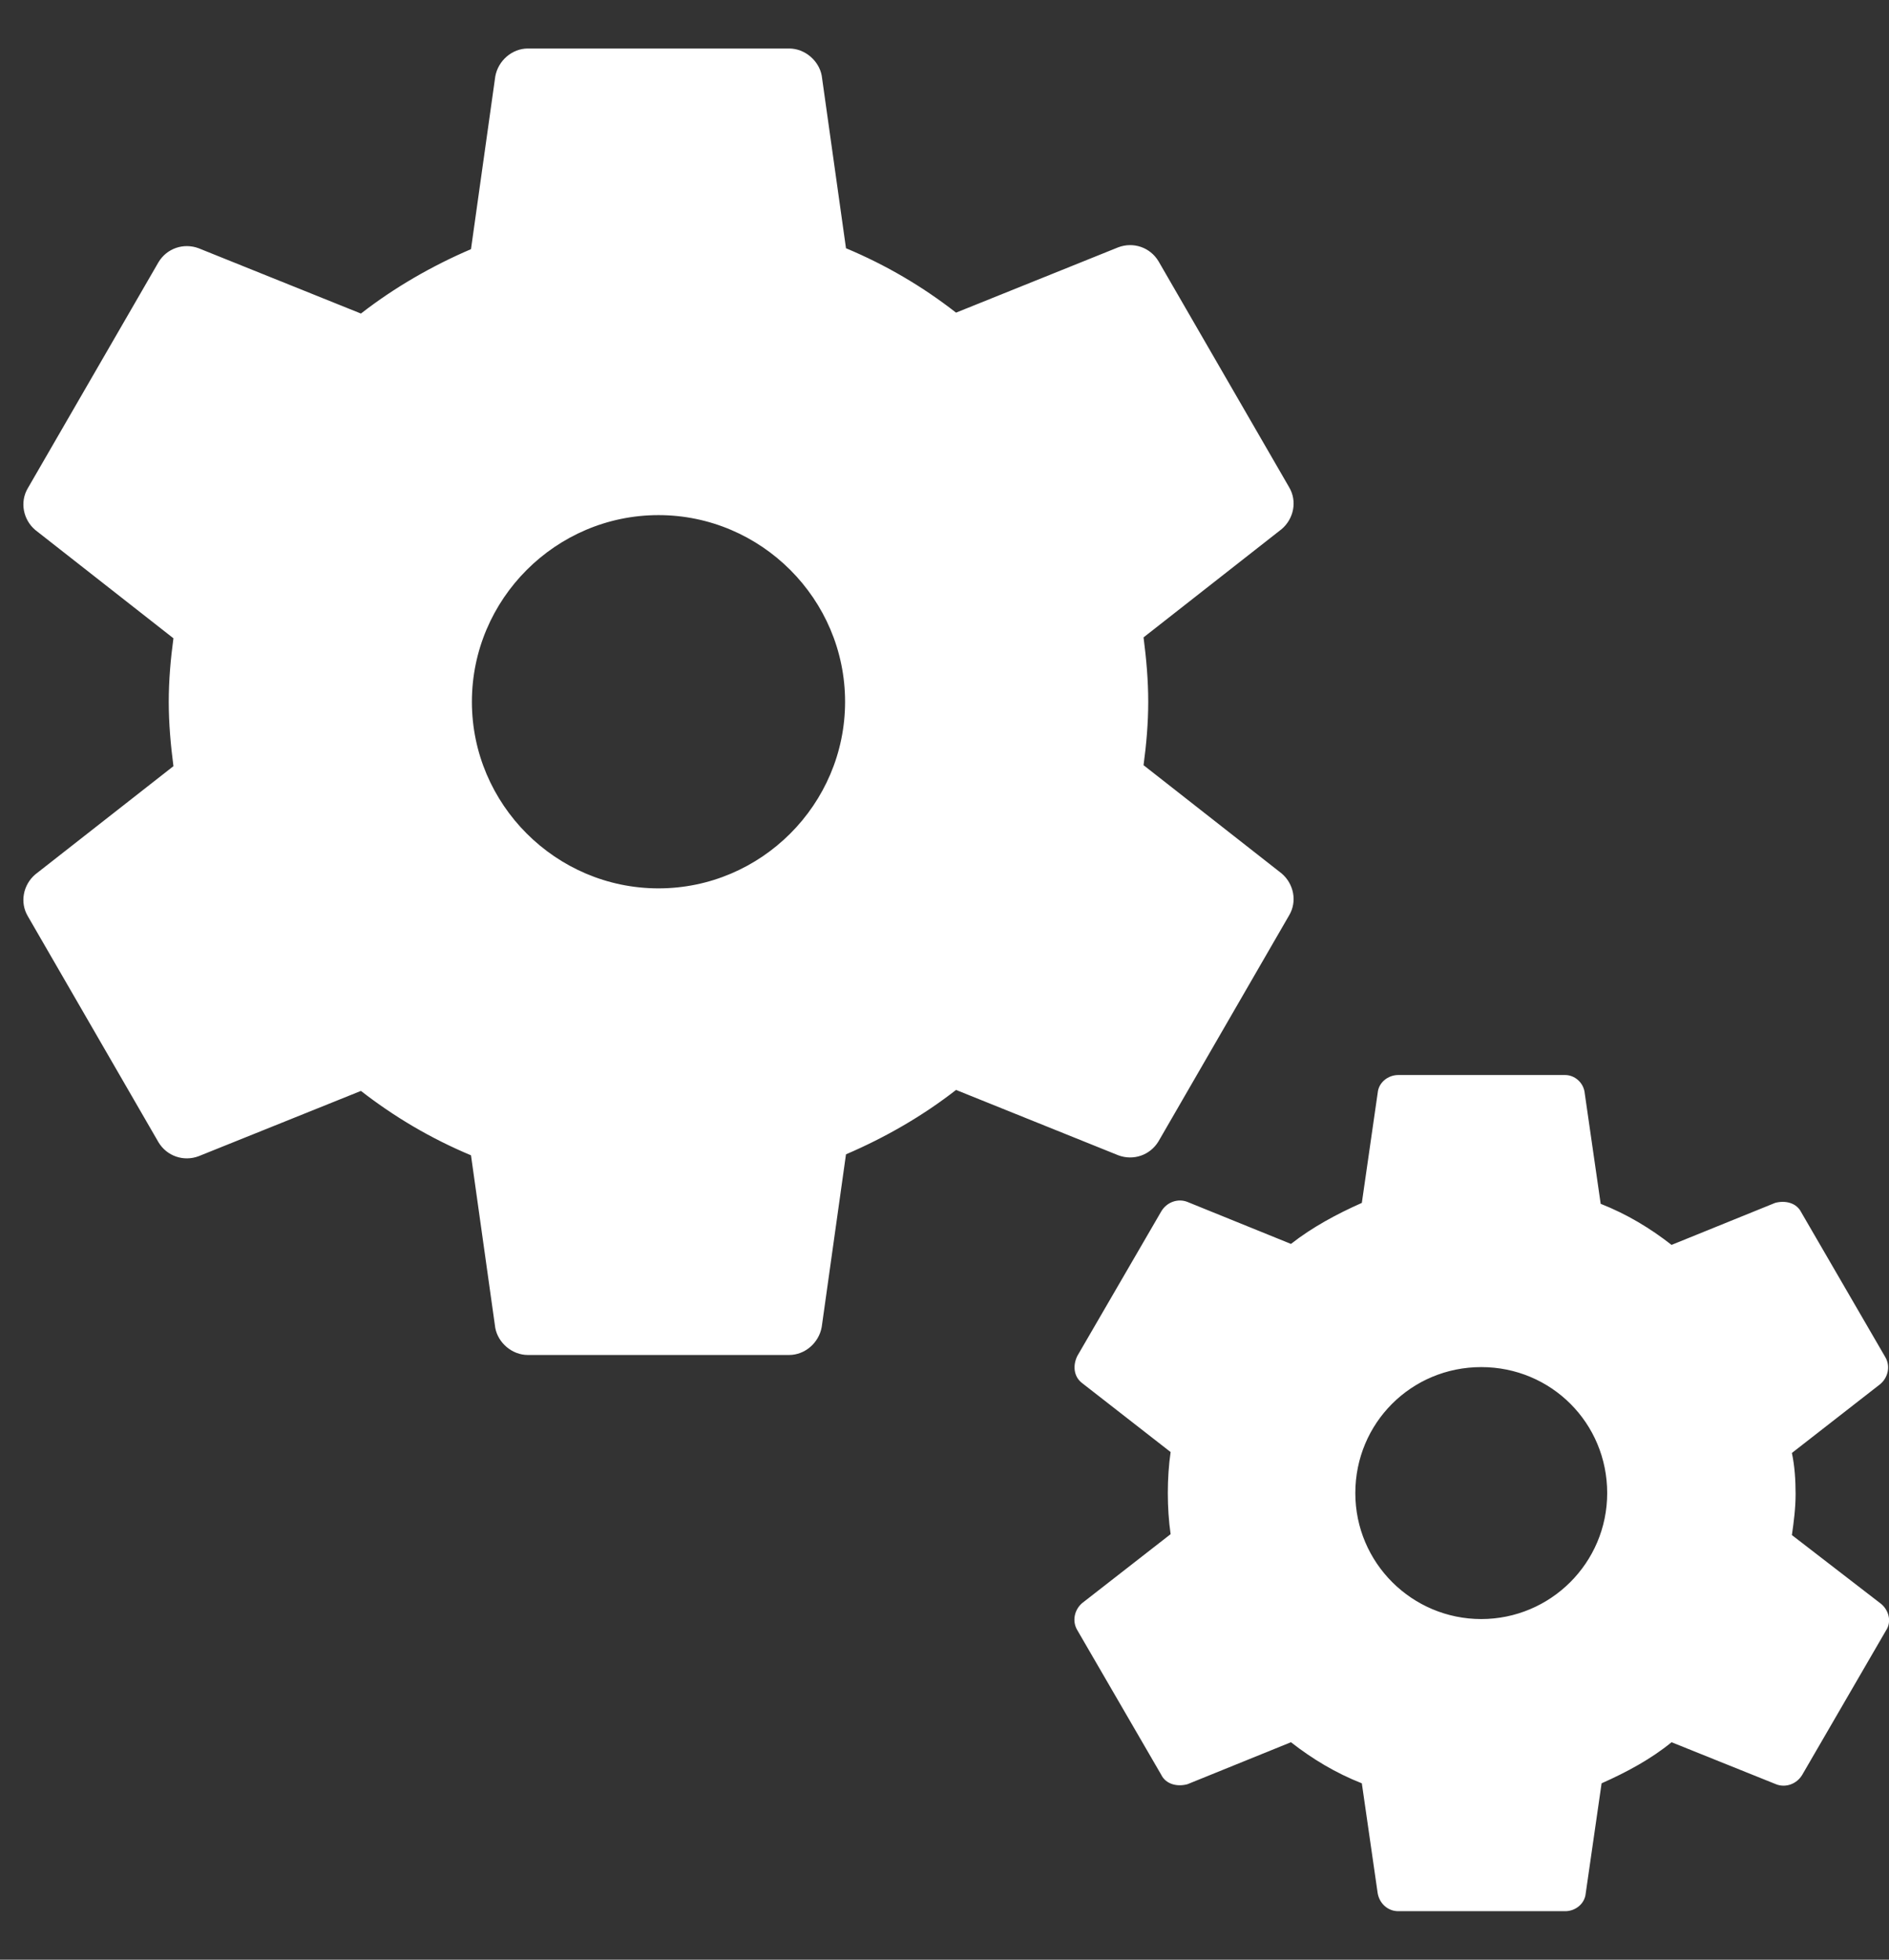<svg width="27" height="28" viewBox="0 0 27 28" fill="none" xmlns="http://www.w3.org/2000/svg">
<rect x="0" y="0" width="27" height="28" fill="#333333" stroke="none"/>
<path d="M16.559 16.307L18.425 13.08C18.545 12.88 18.492 12.627 18.319 12.48L16.345 10.933C16.385 10.64 16.412 10.333 16.412 10.027C16.412 9.72 16.385 9.413 16.345 9.107L18.319 7.56C18.492 7.413 18.545 7.16 18.425 6.96L16.559 3.733C16.439 3.533 16.199 3.453 15.985 3.533L13.665 4.467C13.185 4.093 12.665 3.787 12.092 3.547L11.745 1.08C11.705 0.867 11.505 0.693 11.279 0.693H7.545C7.319 0.693 7.119 0.867 7.079 1.093L6.732 3.56C6.172 3.8 5.639 4.107 5.159 4.48L2.839 3.547C2.625 3.467 2.385 3.547 2.265 3.747L0.399 6.973C0.279 7.173 0.332 7.427 0.505 7.573L2.479 9.12C2.439 9.413 2.412 9.72 2.412 10.027C2.412 10.333 2.439 10.64 2.479 10.947L0.505 12.493C0.332 12.64 0.279 12.893 0.399 13.093L2.265 16.32C2.385 16.52 2.625 16.6 2.839 16.52L5.159 15.587C5.639 15.96 6.159 16.267 6.732 16.507L7.079 18.973C7.119 19.187 7.319 19.36 7.545 19.36H11.279C11.505 19.36 11.705 19.187 11.745 18.96L12.092 16.493C12.652 16.253 13.185 15.947 13.665 15.573L15.985 16.507C16.199 16.587 16.439 16.507 16.559 16.307ZM9.412 12.693C7.945 12.693 6.745 11.493 6.745 10.027C6.745 8.56 7.945 7.36 9.412 7.36C10.879 7.36 12.079 8.56 12.079 10.027C12.079 11.493 10.879 12.693 9.412 12.693Z" fill="white"/>
<path d="M26.892 22.92L25.612 21.933C25.639 21.747 25.665 21.547 25.665 21.347C25.665 21.147 25.652 20.947 25.612 20.76L26.879 19.773C26.985 19.68 27.025 19.52 26.945 19.387L25.745 17.32C25.679 17.187 25.519 17.147 25.372 17.187L23.892 17.787C23.585 17.547 23.252 17.347 22.879 17.2L22.652 15.627C22.639 15.467 22.505 15.36 22.372 15.36H19.985C19.839 15.36 19.705 15.467 19.692 15.613L19.465 17.187C19.105 17.347 18.759 17.533 18.452 17.773L16.972 17.173C16.839 17.12 16.679 17.173 16.599 17.307L15.399 19.373C15.332 19.507 15.345 19.667 15.465 19.76L16.732 20.747C16.705 20.933 16.692 21.133 16.692 21.333C16.692 21.533 16.705 21.733 16.732 21.92L15.465 22.907C15.359 23 15.319 23.16 15.399 23.293L16.599 25.36C16.665 25.493 16.825 25.533 16.972 25.493L18.452 24.893C18.759 25.133 19.092 25.333 19.465 25.48L19.692 27.053C19.719 27.2 19.839 27.307 19.985 27.307H22.372C22.519 27.307 22.652 27.2 22.665 27.053L22.892 25.48C23.252 25.32 23.599 25.133 23.892 24.893L25.385 25.493C25.519 25.547 25.679 25.493 25.759 25.36L26.959 23.293C27.039 23.173 26.999 23.013 26.892 22.92ZM21.172 23.133C20.185 23.133 19.372 22.333 19.372 21.333C19.372 20.333 20.172 19.533 21.172 19.533C22.172 19.533 22.972 20.333 22.972 21.333C22.972 22.333 22.159 23.133 21.172 23.133Z" fill="white"/>
</svg>
